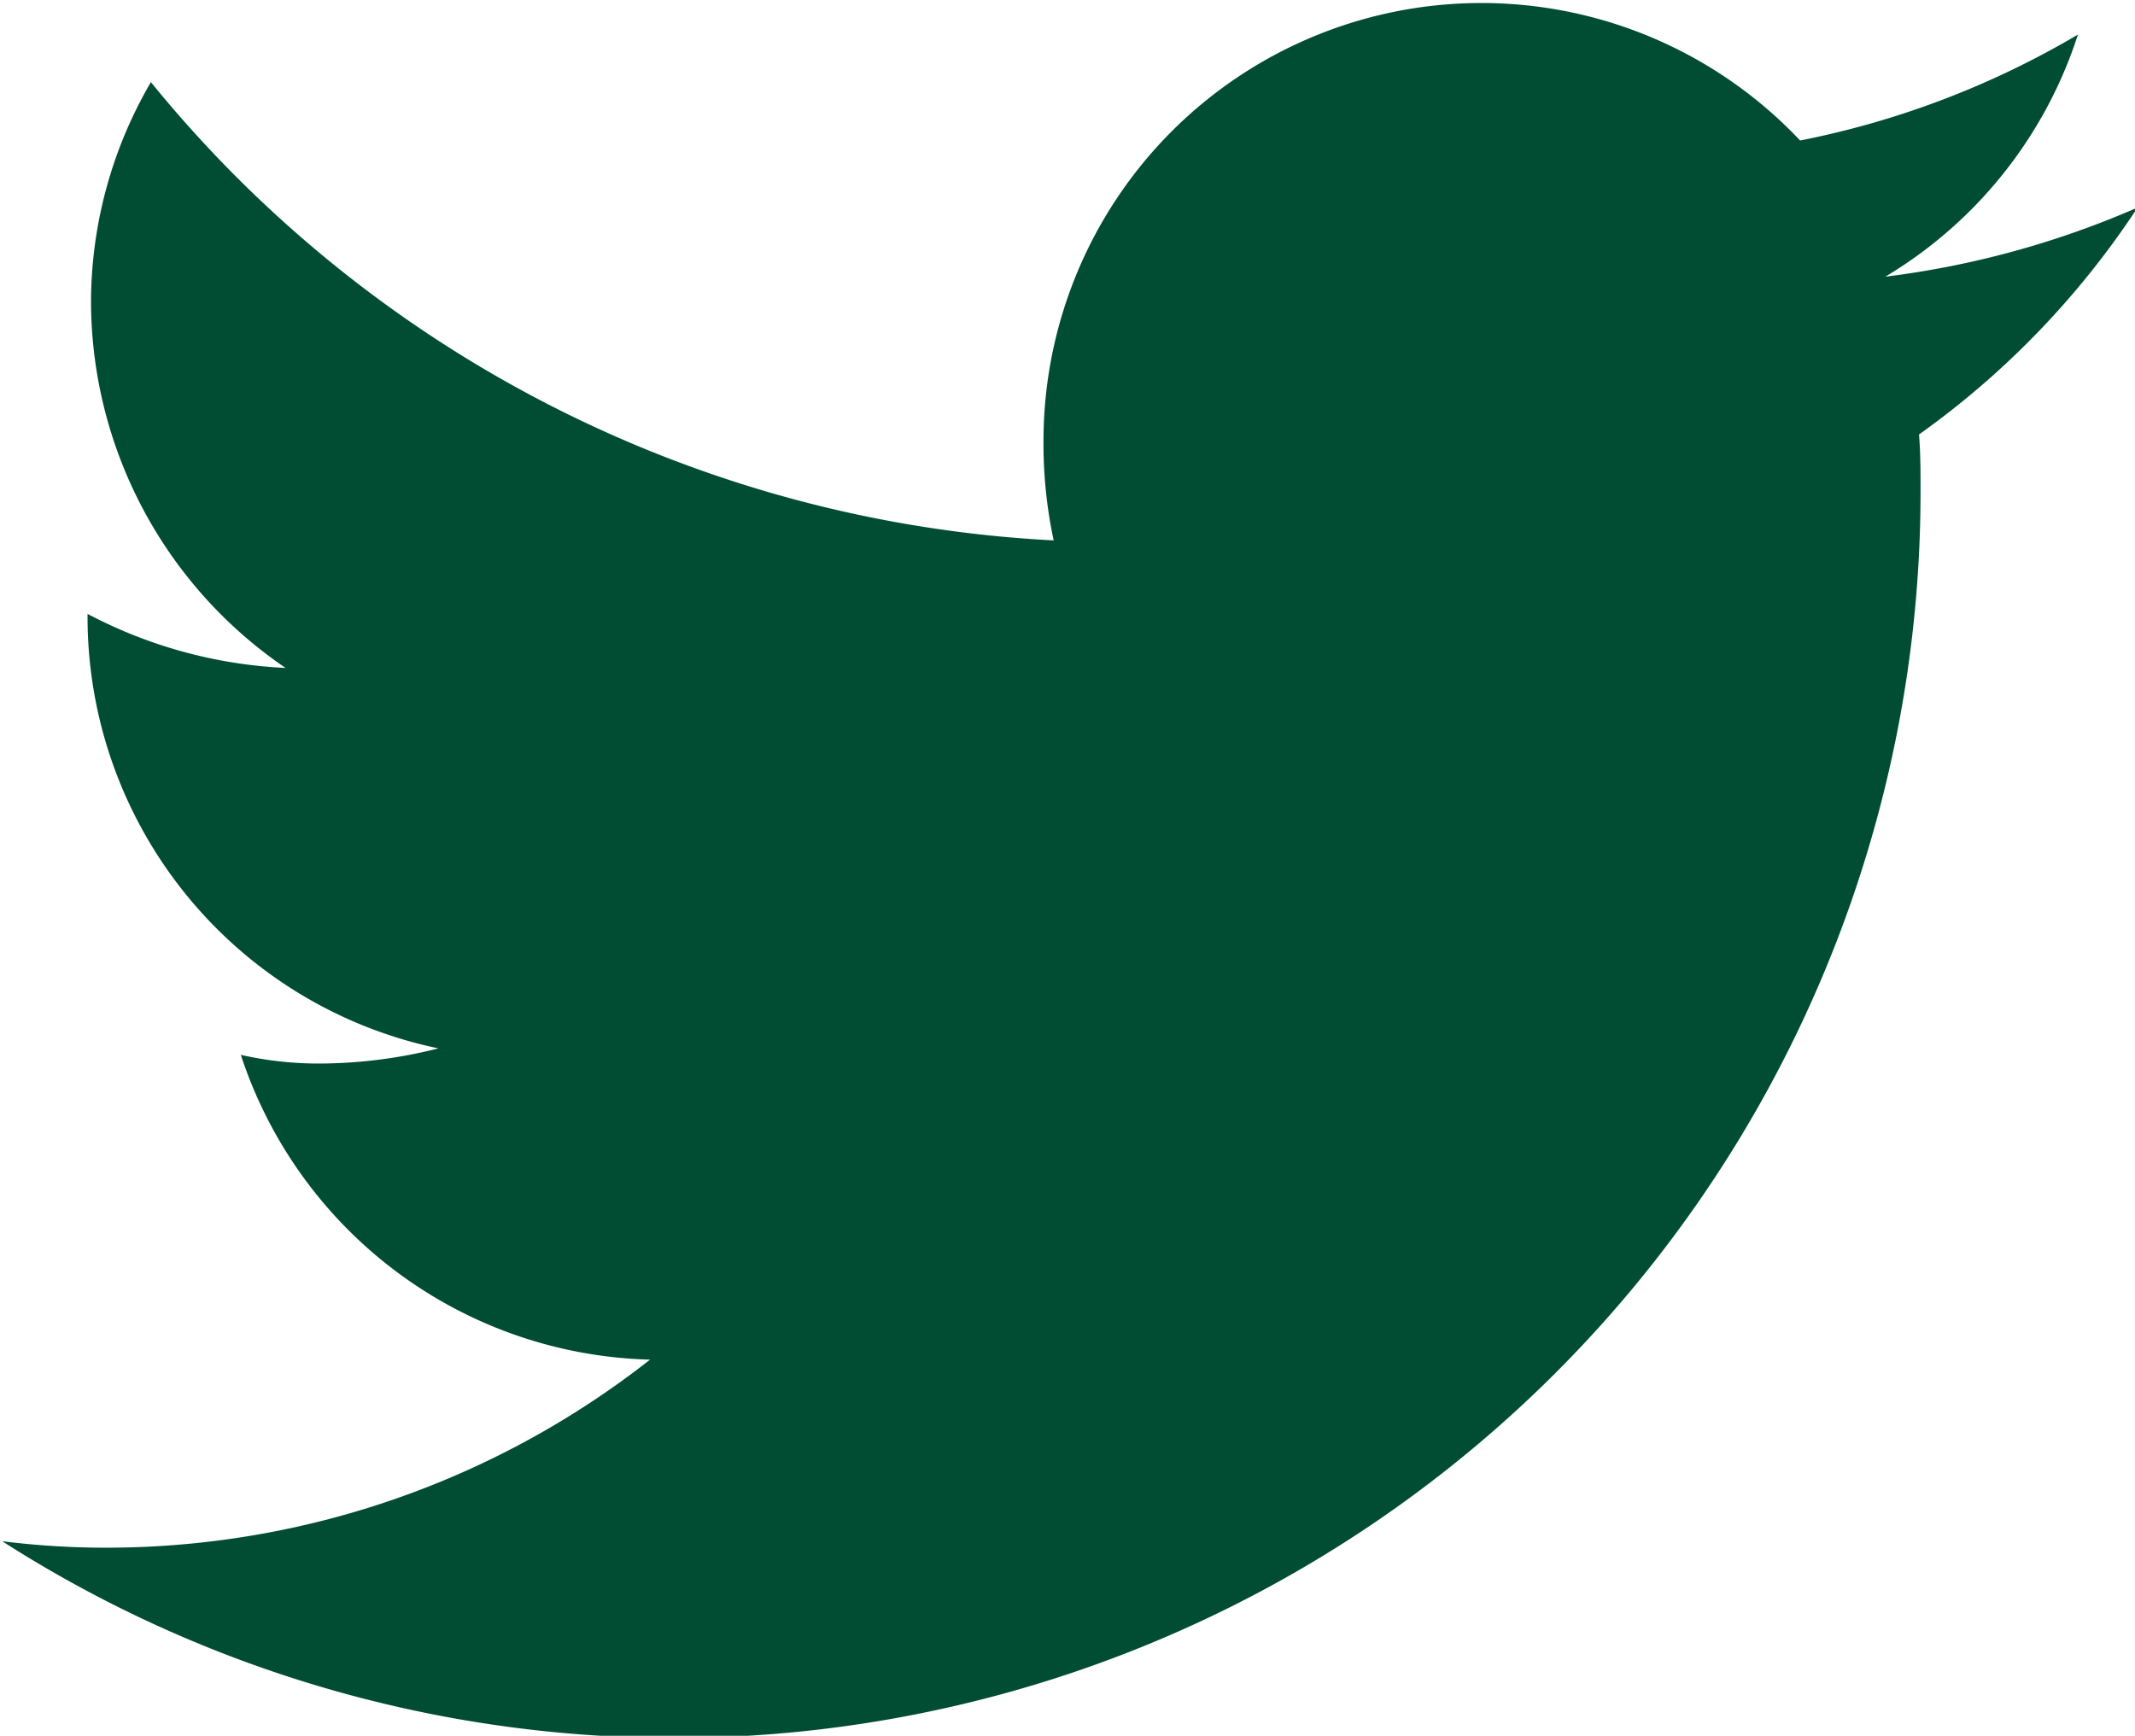 <svg xmlns="http://www.w3.org/2000/svg" width="9.876" height="8.03" viewBox="0 0 9.876 8.03">
  <defs>
    <style>
      .cls-1 {
        fill: #014d34;
        fill-rule: evenodd;
      }
    </style>
  </defs>
  <path id="Forma_1" data-name="Forma 1" class="cls-1" d="M403.2,1291.27a4.2,4.2,0,0,1-1.167.32,2.03,2.03,0,0,0,.891-1.12,4.077,4.077,0,0,1-1.285.49,2.026,2.026,0,0,0-3.5,1.38,2.14,2.14,0,0,0,.047.47,5.762,5.762,0,0,1-4.176-2.12,2.024,2.024,0,0,0-.277,1.02,2.055,2.055,0,0,0,.9,1.69,2.174,2.174,0,0,1-.916-0.25v0.02a2.039,2.039,0,0,0,1.623,1.99,2.255,2.255,0,0,1-.531.07,1.628,1.628,0,0,1-.383-0.04,2.047,2.047,0,0,0,1.893,1.41,4.073,4.073,0,0,1-2.512.87,3.863,3.863,0,0,1-.485-0.03,5.765,5.765,0,0,0,8.874-4.86c0-.09,0-0.17-0.007-0.26A3.947,3.947,0,0,0,403.2,1291.27Z" transform="translate(-393.312 -1290.31)"/>
</svg>
